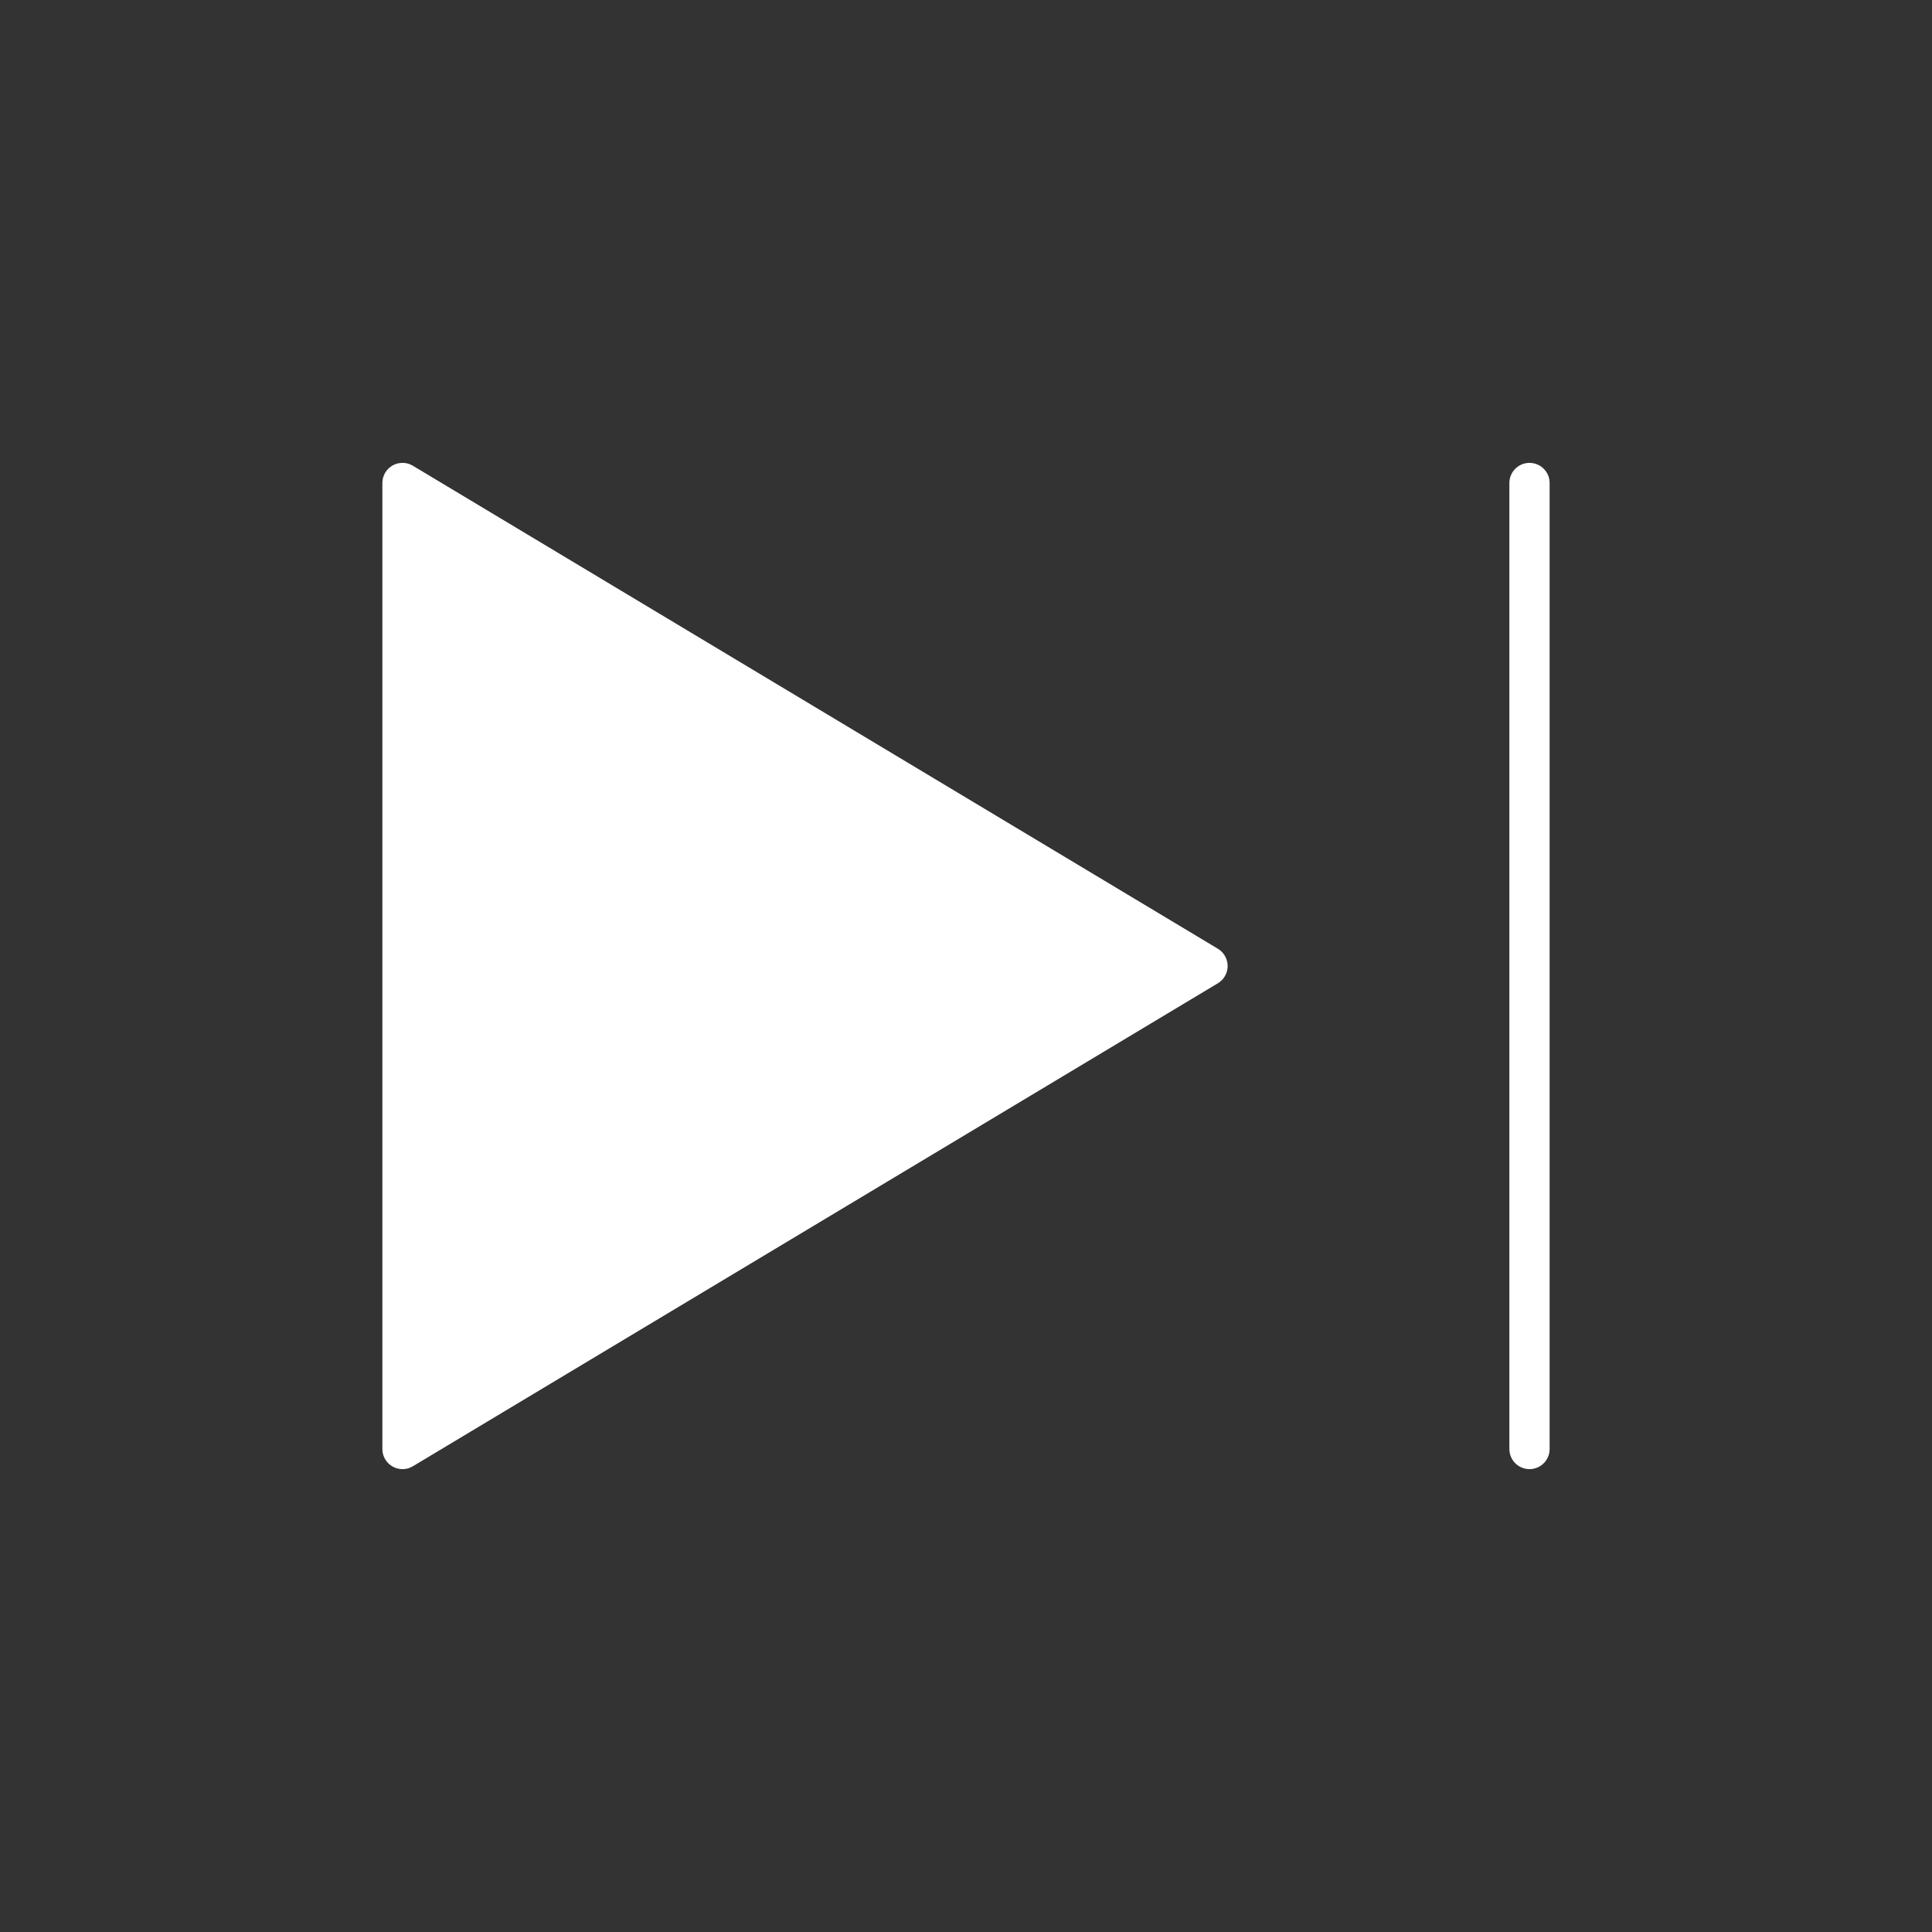 <svg xmlns="http://www.w3.org/2000/svg" viewBox="0 0 24 24" fill="white">
<rect x="0" y="0" width="24" height="24" fill="#333333" stroke="none"/>
<path d="M19 6V18M5 18L5 6L15 12L5 18Z" stroke="white" stroke-width="0.5" stroke-linecap="round" stroke-linejoin="round"/>
</svg>